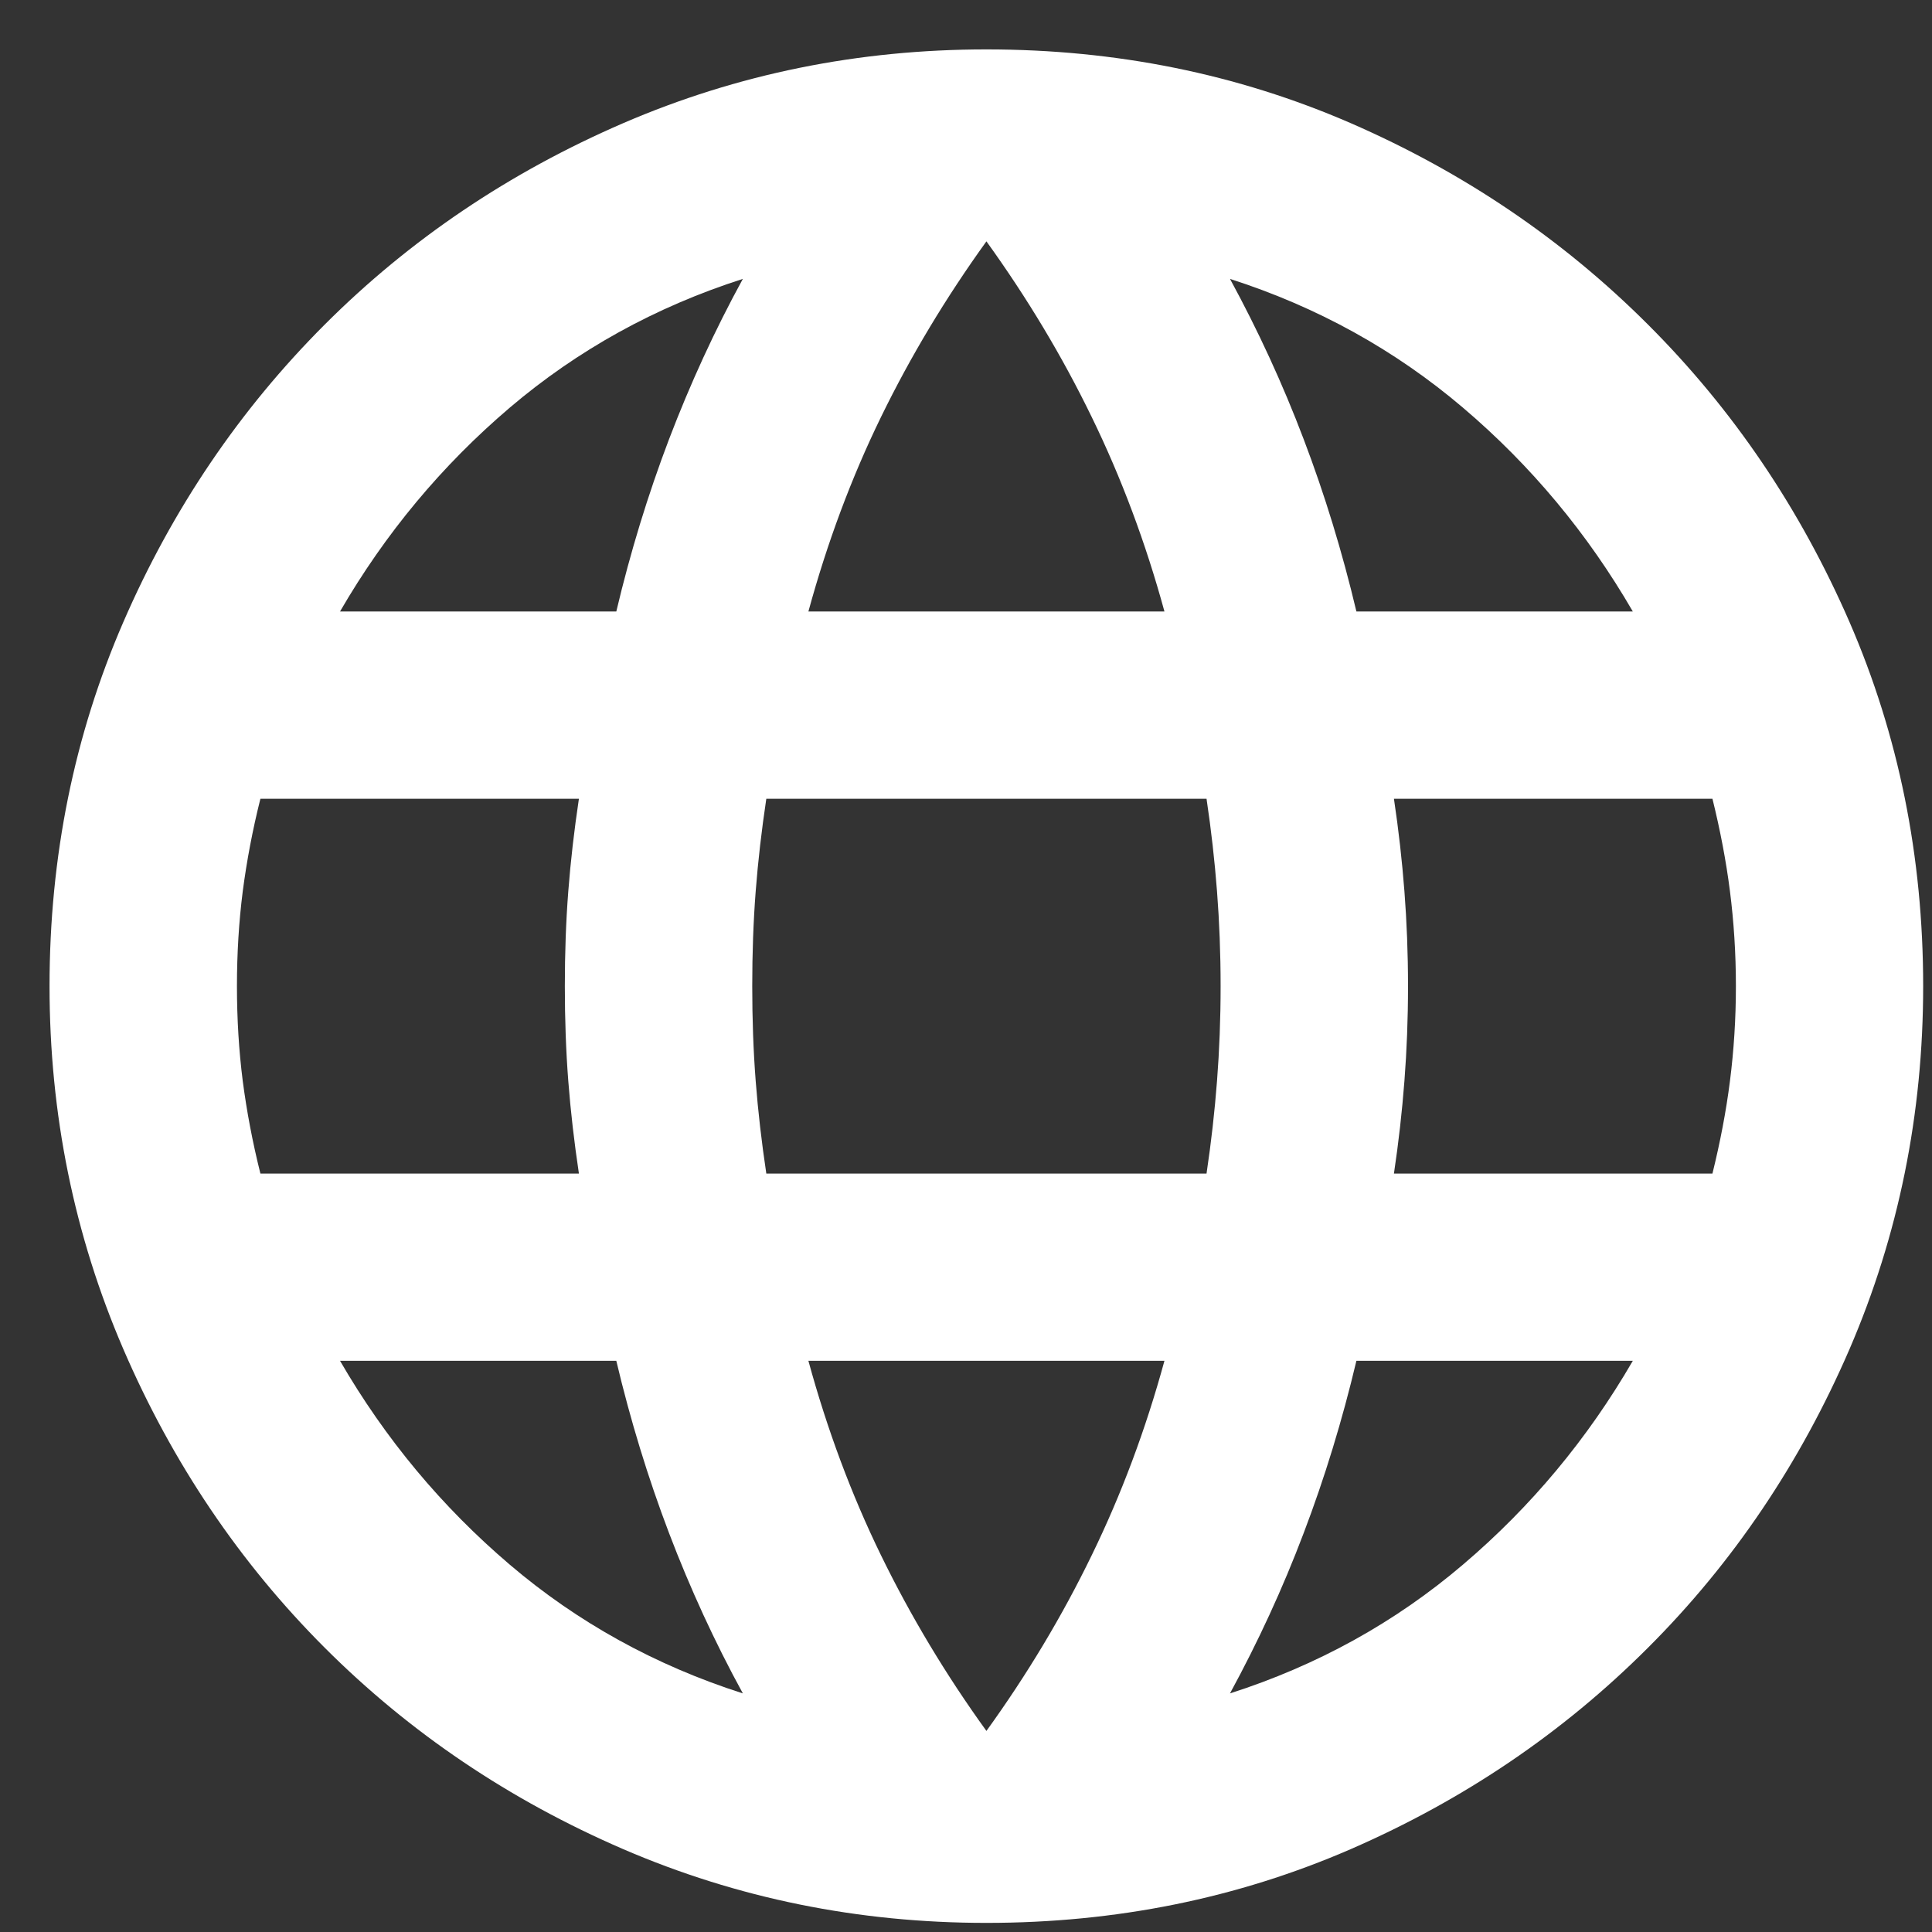 <svg width="14" height="14" viewBox="0 0 14 14" fill="none" xmlns="http://www.w3.org/2000/svg">
<rect x="0" y="0" width="14" height="14" fill="#333333" stroke="none"/>
<path d="M7.148 13.934C6.22 13.934 5.343 13.756 4.517 13.4C3.691 13.043 2.97 12.557 2.353 11.94C1.737 11.324 1.25 10.602 0.894 9.777C0.538 8.951 0.359 8.074 0.359 7.146C0.359 6.207 0.538 5.327 0.894 4.507C1.25 3.687 1.737 2.968 2.353 2.352C2.97 1.735 3.691 1.249 4.517 0.892C5.343 0.536 6.22 0.358 7.148 0.358C8.087 0.358 8.967 0.536 9.787 0.892C10.607 1.249 11.325 1.735 11.942 2.352C12.559 2.968 13.045 3.687 13.402 4.507C13.758 5.327 13.936 6.207 13.936 7.146C13.936 8.074 13.758 8.951 13.402 9.777C13.045 10.602 12.559 11.324 11.942 11.94C11.325 12.557 10.607 13.043 9.787 13.4C8.967 13.756 8.087 13.934 7.148 13.934ZM7.148 12.543C7.442 12.136 7.697 11.711 7.911 11.27C8.126 10.829 8.302 10.359 8.438 9.861H5.858C5.994 10.359 6.169 10.829 6.384 11.27C6.599 11.711 6.854 12.136 7.148 12.543ZM5.383 12.271C5.179 11.898 5.001 11.511 4.848 11.109C4.695 10.707 4.568 10.291 4.466 9.861H2.464C2.792 10.427 3.202 10.919 3.694 11.338C4.186 11.757 4.749 12.068 5.383 12.271ZM8.913 12.271C9.546 12.068 10.109 11.757 10.601 11.338C11.094 10.919 11.504 10.427 11.832 9.861H9.829C9.727 10.291 9.6 10.707 9.447 11.109C9.295 11.511 9.116 11.898 8.913 12.271ZM1.887 8.504H4.195C4.161 8.277 4.135 8.054 4.118 7.833C4.101 7.613 4.093 7.384 4.093 7.146C4.093 6.908 4.101 6.679 4.118 6.459C4.135 6.238 4.161 6.015 4.195 5.788H1.887C1.83 6.015 1.788 6.238 1.759 6.459C1.731 6.679 1.717 6.908 1.717 7.146C1.717 7.384 1.731 7.613 1.759 7.833C1.788 8.054 1.83 8.277 1.887 8.504ZM5.553 8.504H8.743C8.777 8.277 8.802 8.054 8.819 7.833C8.836 7.613 8.845 7.384 8.845 7.146C8.845 6.908 8.836 6.679 8.819 6.459C8.802 6.238 8.777 6.015 8.743 5.788H5.553C5.519 6.015 5.493 6.238 5.476 6.459C5.459 6.679 5.451 6.908 5.451 7.146C5.451 7.384 5.459 7.613 5.476 7.833C5.493 8.054 5.519 8.277 5.553 8.504ZM10.101 8.504H12.409C12.465 8.277 12.508 8.054 12.536 7.833C12.564 7.613 12.579 7.384 12.579 7.146C12.579 6.908 12.564 6.679 12.536 6.459C12.508 6.238 12.465 6.015 12.409 5.788H10.101C10.135 6.015 10.16 6.238 10.177 6.459C10.194 6.679 10.203 6.908 10.203 7.146C10.203 7.384 10.194 7.613 10.177 7.833C10.16 8.054 10.135 8.277 10.101 8.504ZM9.829 4.431H11.832C11.504 3.865 11.094 3.373 10.601 2.954C10.109 2.536 9.546 2.224 8.913 2.021C9.116 2.394 9.295 2.782 9.447 3.183C9.6 3.585 9.727 4.001 9.829 4.431ZM5.858 4.431H8.438C8.302 3.933 8.126 3.463 7.911 3.022C7.697 2.581 7.442 2.157 7.148 1.749C6.854 2.157 6.599 2.581 6.384 3.022C6.169 3.463 5.994 3.933 5.858 4.431ZM2.464 4.431H4.466C4.568 4.001 4.695 3.585 4.848 3.183C5.001 2.782 5.179 2.394 5.383 2.021C4.749 2.224 4.186 2.536 3.694 2.954C3.202 3.373 2.792 3.865 2.464 4.431Z" fill="white"/>
</svg>
